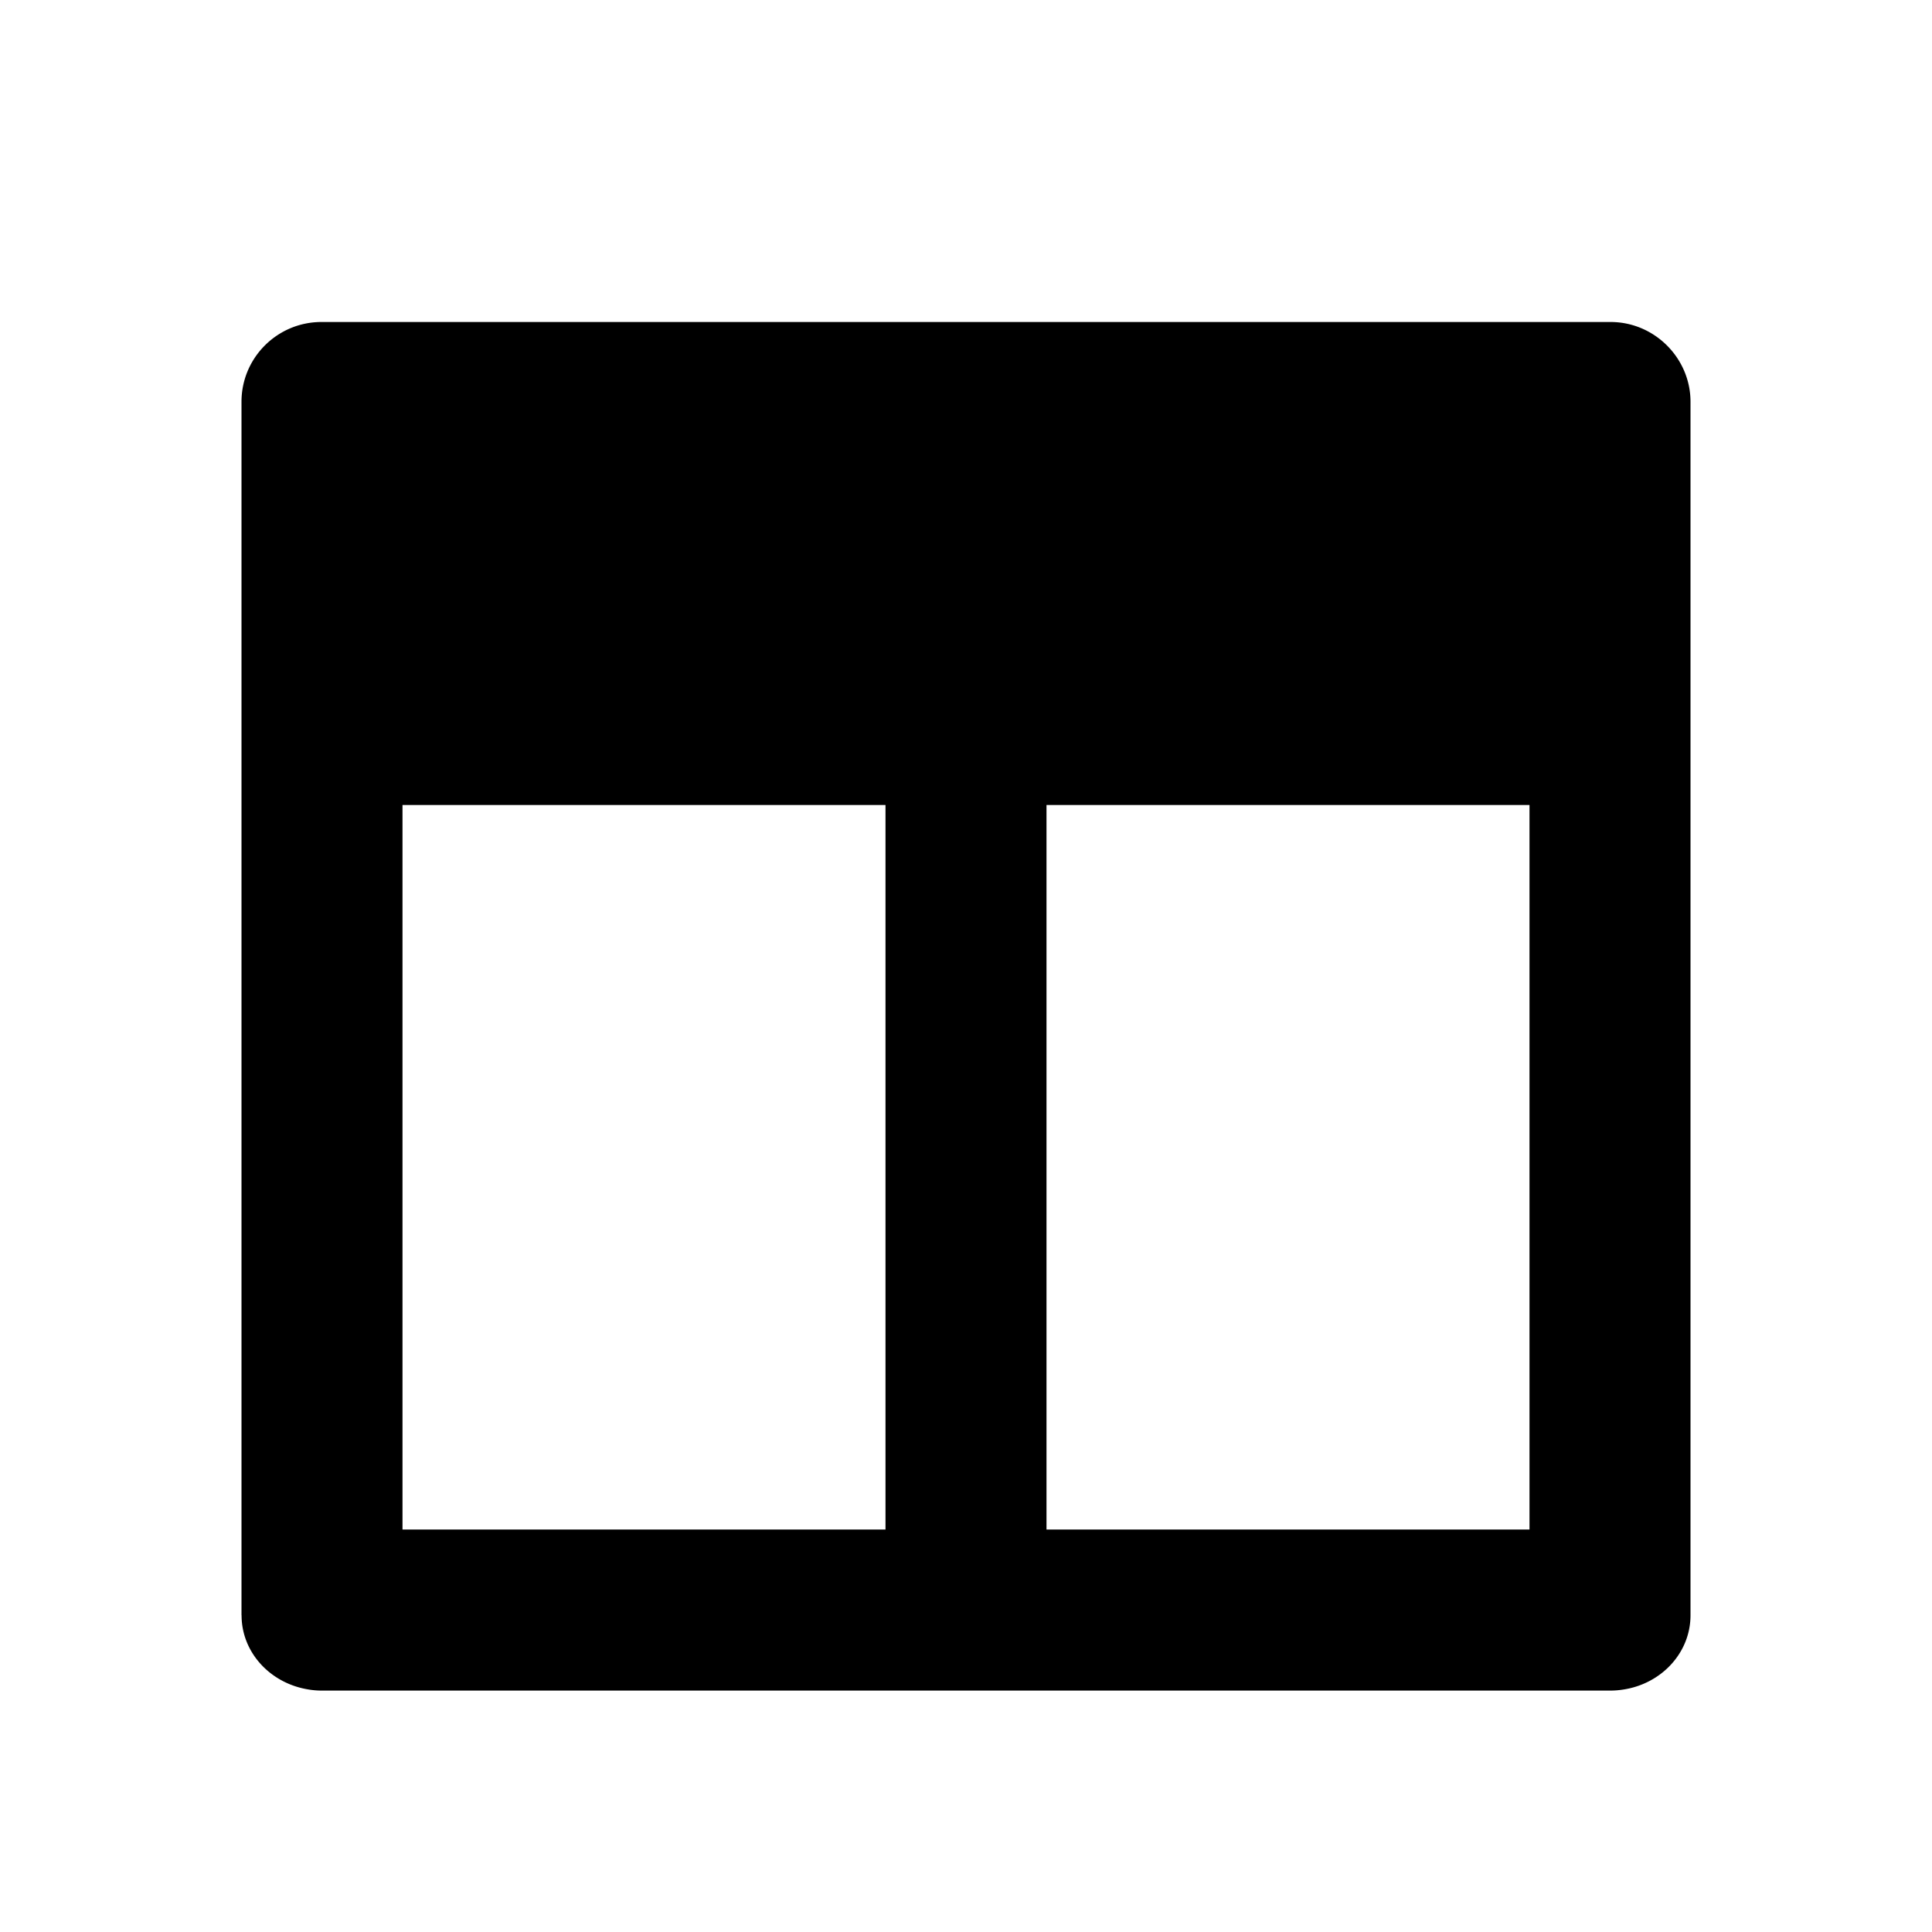 <svg xmlns="http://www.w3.org/2000/svg" width="24" height="24" class="wd-icon-show-col wd-icon" focusable="false" role="presentation" viewBox="0 0 24 24">
    <g fill-rule="evenodd" class="wd-icon-container">
        <path d="M4 5h16v4H4z" class="wd-icon-background"/>
        <path d="M3 20.065V4.991C3 4.444 3.445 4 3.993 4h16.014c.548 0 .993.451.993.99V20.066c0 .47-.368.86-.854.925a.995.995 0 0 1-.14.01H3.994a1 1 0 0 1-.176-.016c-.465-.08-.817-.46-.817-.919zM5 10v9h6v-9H5zm8 0v9h6v-9h-6zM5 6v2h14V6H5z" class="wd-icon-fill"/>
    </g>
</svg>
